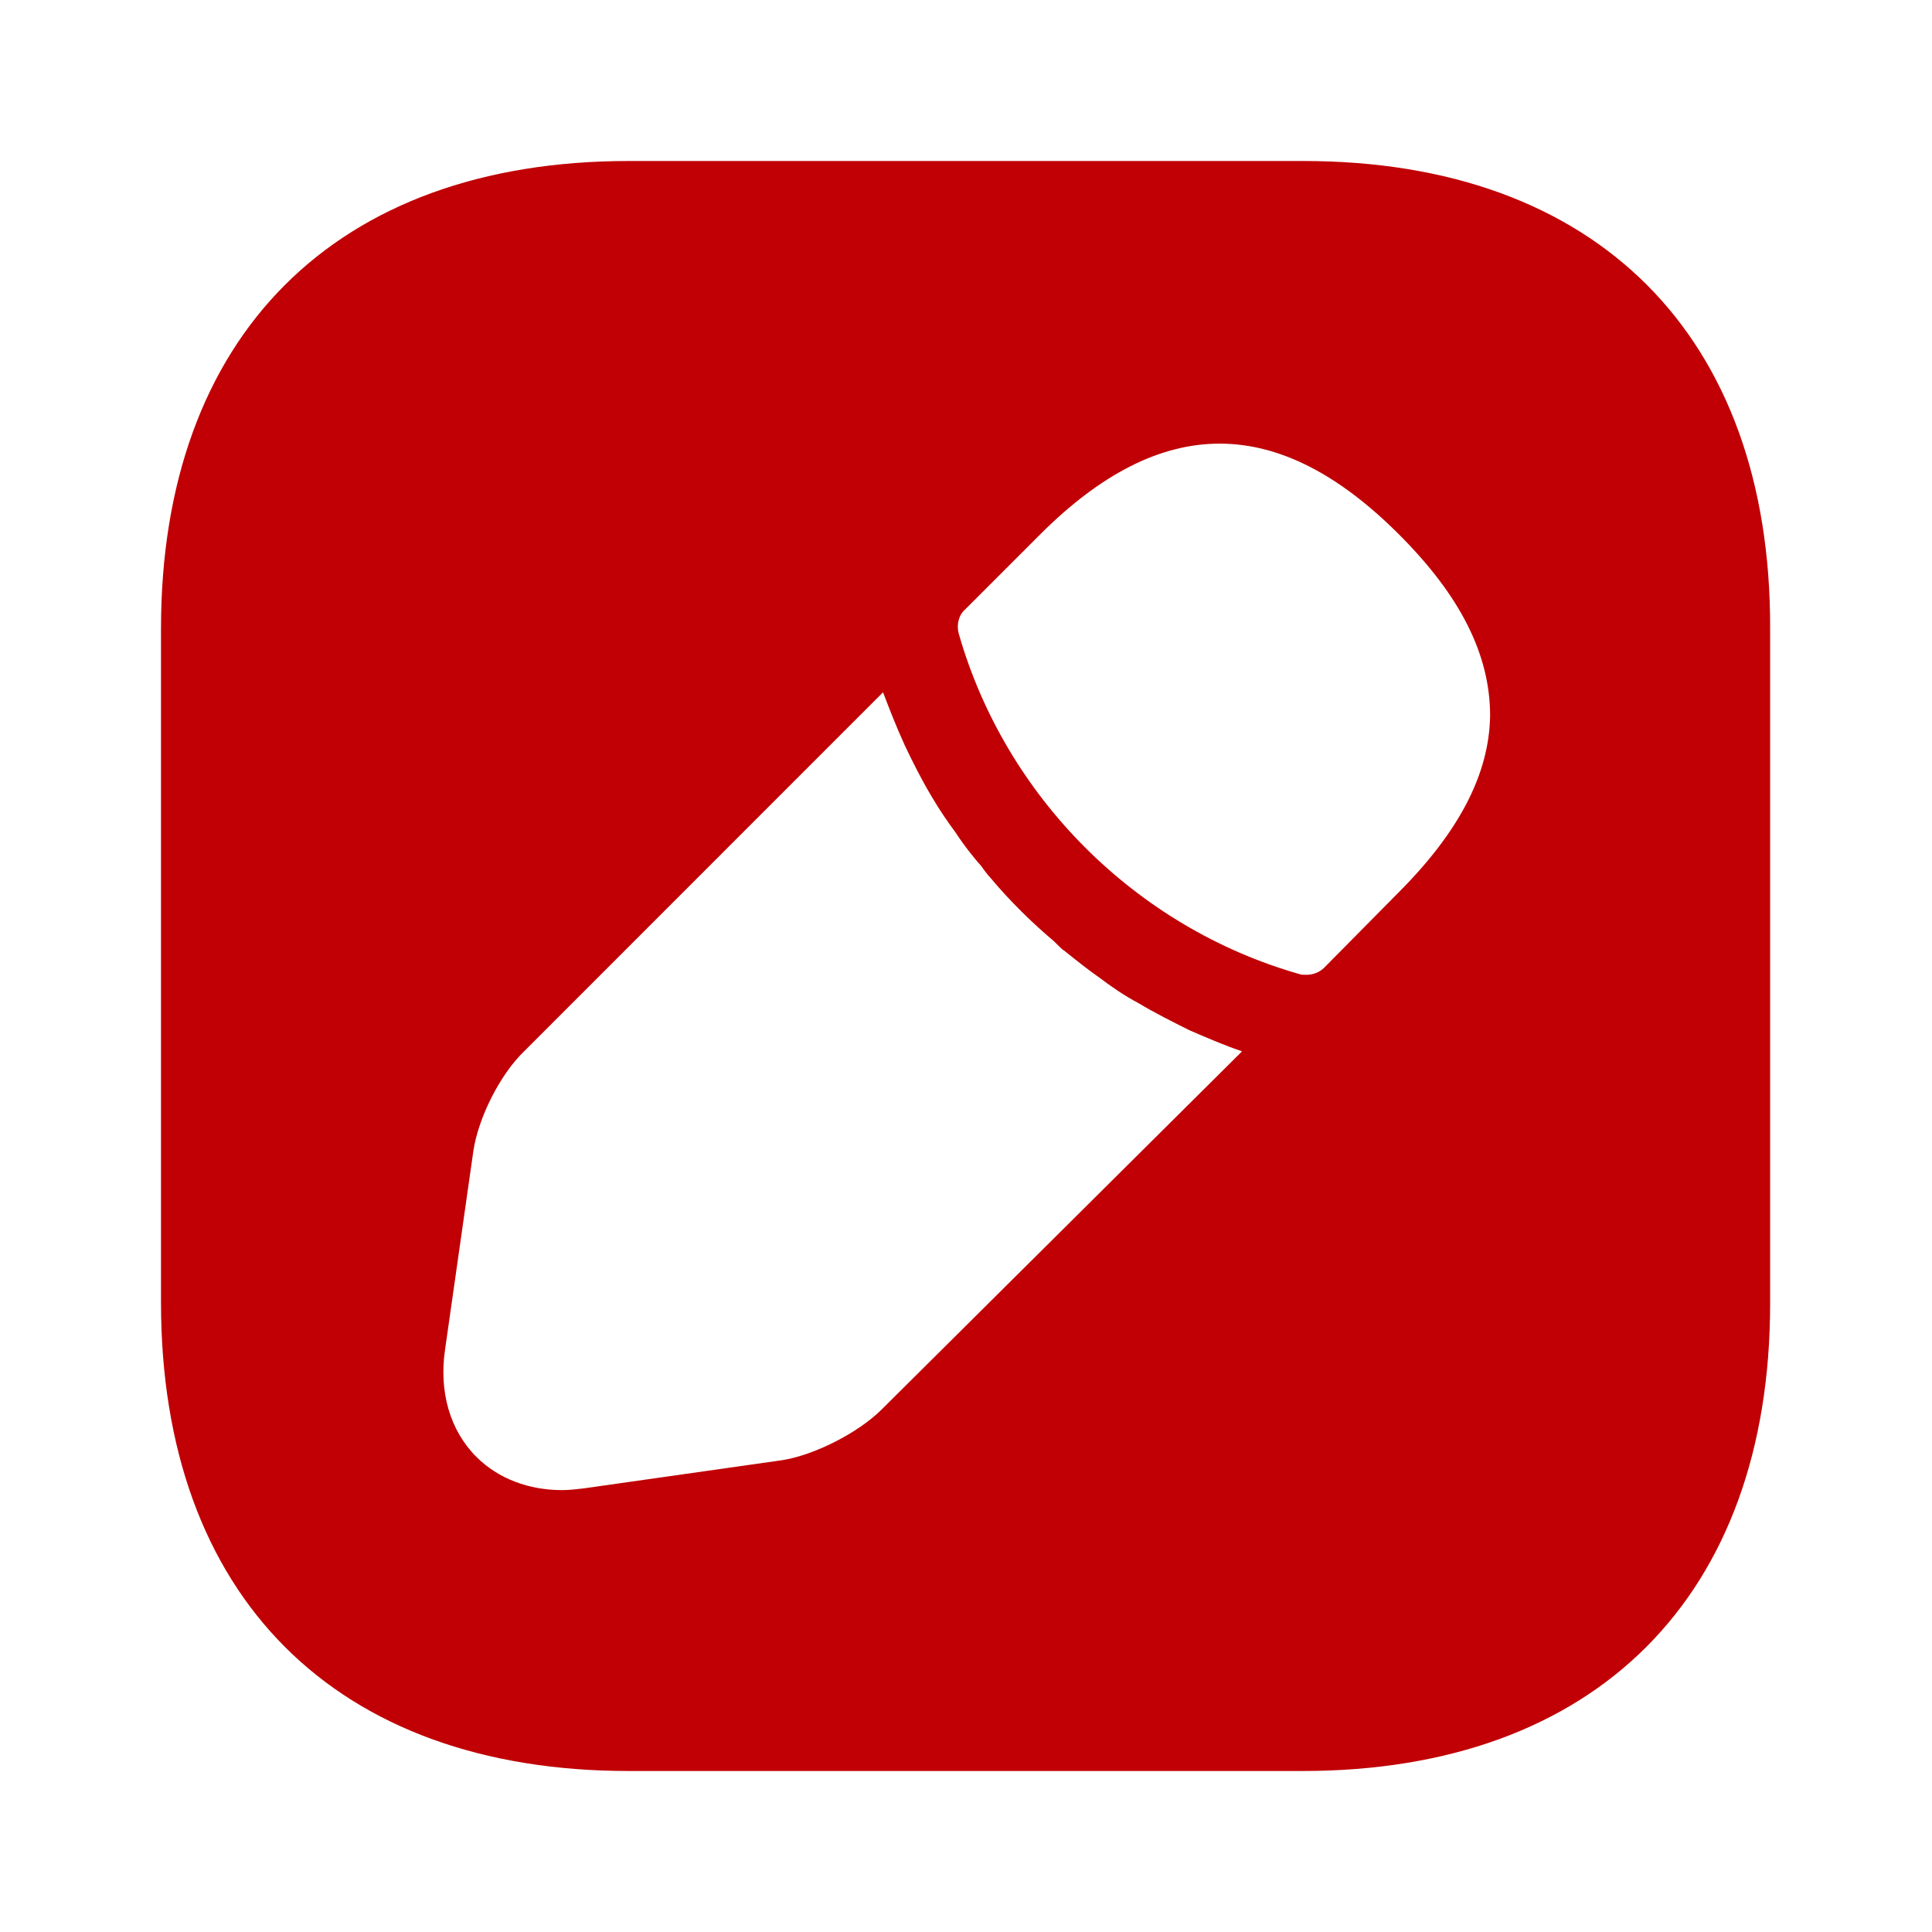<svg width="18" height="18" viewBox="0 0 18 18" fill="none" xmlns="http://www.w3.org/2000/svg">
<path d="M12.143 1.5H5.857C3.127 1.5 1.5 3.127 1.5 5.857V12.135C1.5 14.873 3.127 16.5 5.857 16.5H12.135C14.865 16.5 16.492 14.873 16.492 12.143V5.857C16.5 3.127 14.873 1.5 12.143 1.5ZM8.213 13.133C7.995 13.35 7.582 13.56 7.282 13.605L5.438 13.867C5.37 13.875 5.303 13.883 5.235 13.883C4.928 13.883 4.643 13.777 4.44 13.575C4.192 13.328 4.088 12.967 4.147 12.57L4.41 10.725C4.455 10.418 4.657 10.012 4.883 9.795L8.227 6.45C8.287 6.607 8.348 6.765 8.43 6.945C8.505 7.103 8.588 7.268 8.678 7.418C8.752 7.545 8.835 7.665 8.902 7.755C8.985 7.883 9.082 8.002 9.143 8.07C9.18 8.123 9.21 8.16 9.225 8.175C9.412 8.4 9.63 8.61 9.818 8.768C9.87 8.82 9.9 8.85 9.915 8.857C10.027 8.947 10.14 9.037 10.238 9.105C10.357 9.195 10.477 9.277 10.605 9.345C10.755 9.435 10.92 9.518 11.085 9.6C11.258 9.675 11.415 9.742 11.572 9.795L8.213 13.133ZM13.027 8.318L12.338 9.015C12.293 9.06 12.232 9.082 12.172 9.082C12.15 9.082 12.12 9.082 12.105 9.075C10.582 8.64 9.367 7.425 8.932 5.902C8.91 5.82 8.932 5.73 8.992 5.678L9.69 4.98C10.83 3.84 11.918 3.862 13.035 4.98C13.605 5.55 13.883 6.098 13.883 6.668C13.875 7.207 13.598 7.747 13.027 8.318Z" fill="#c00004"/>
</svg>

